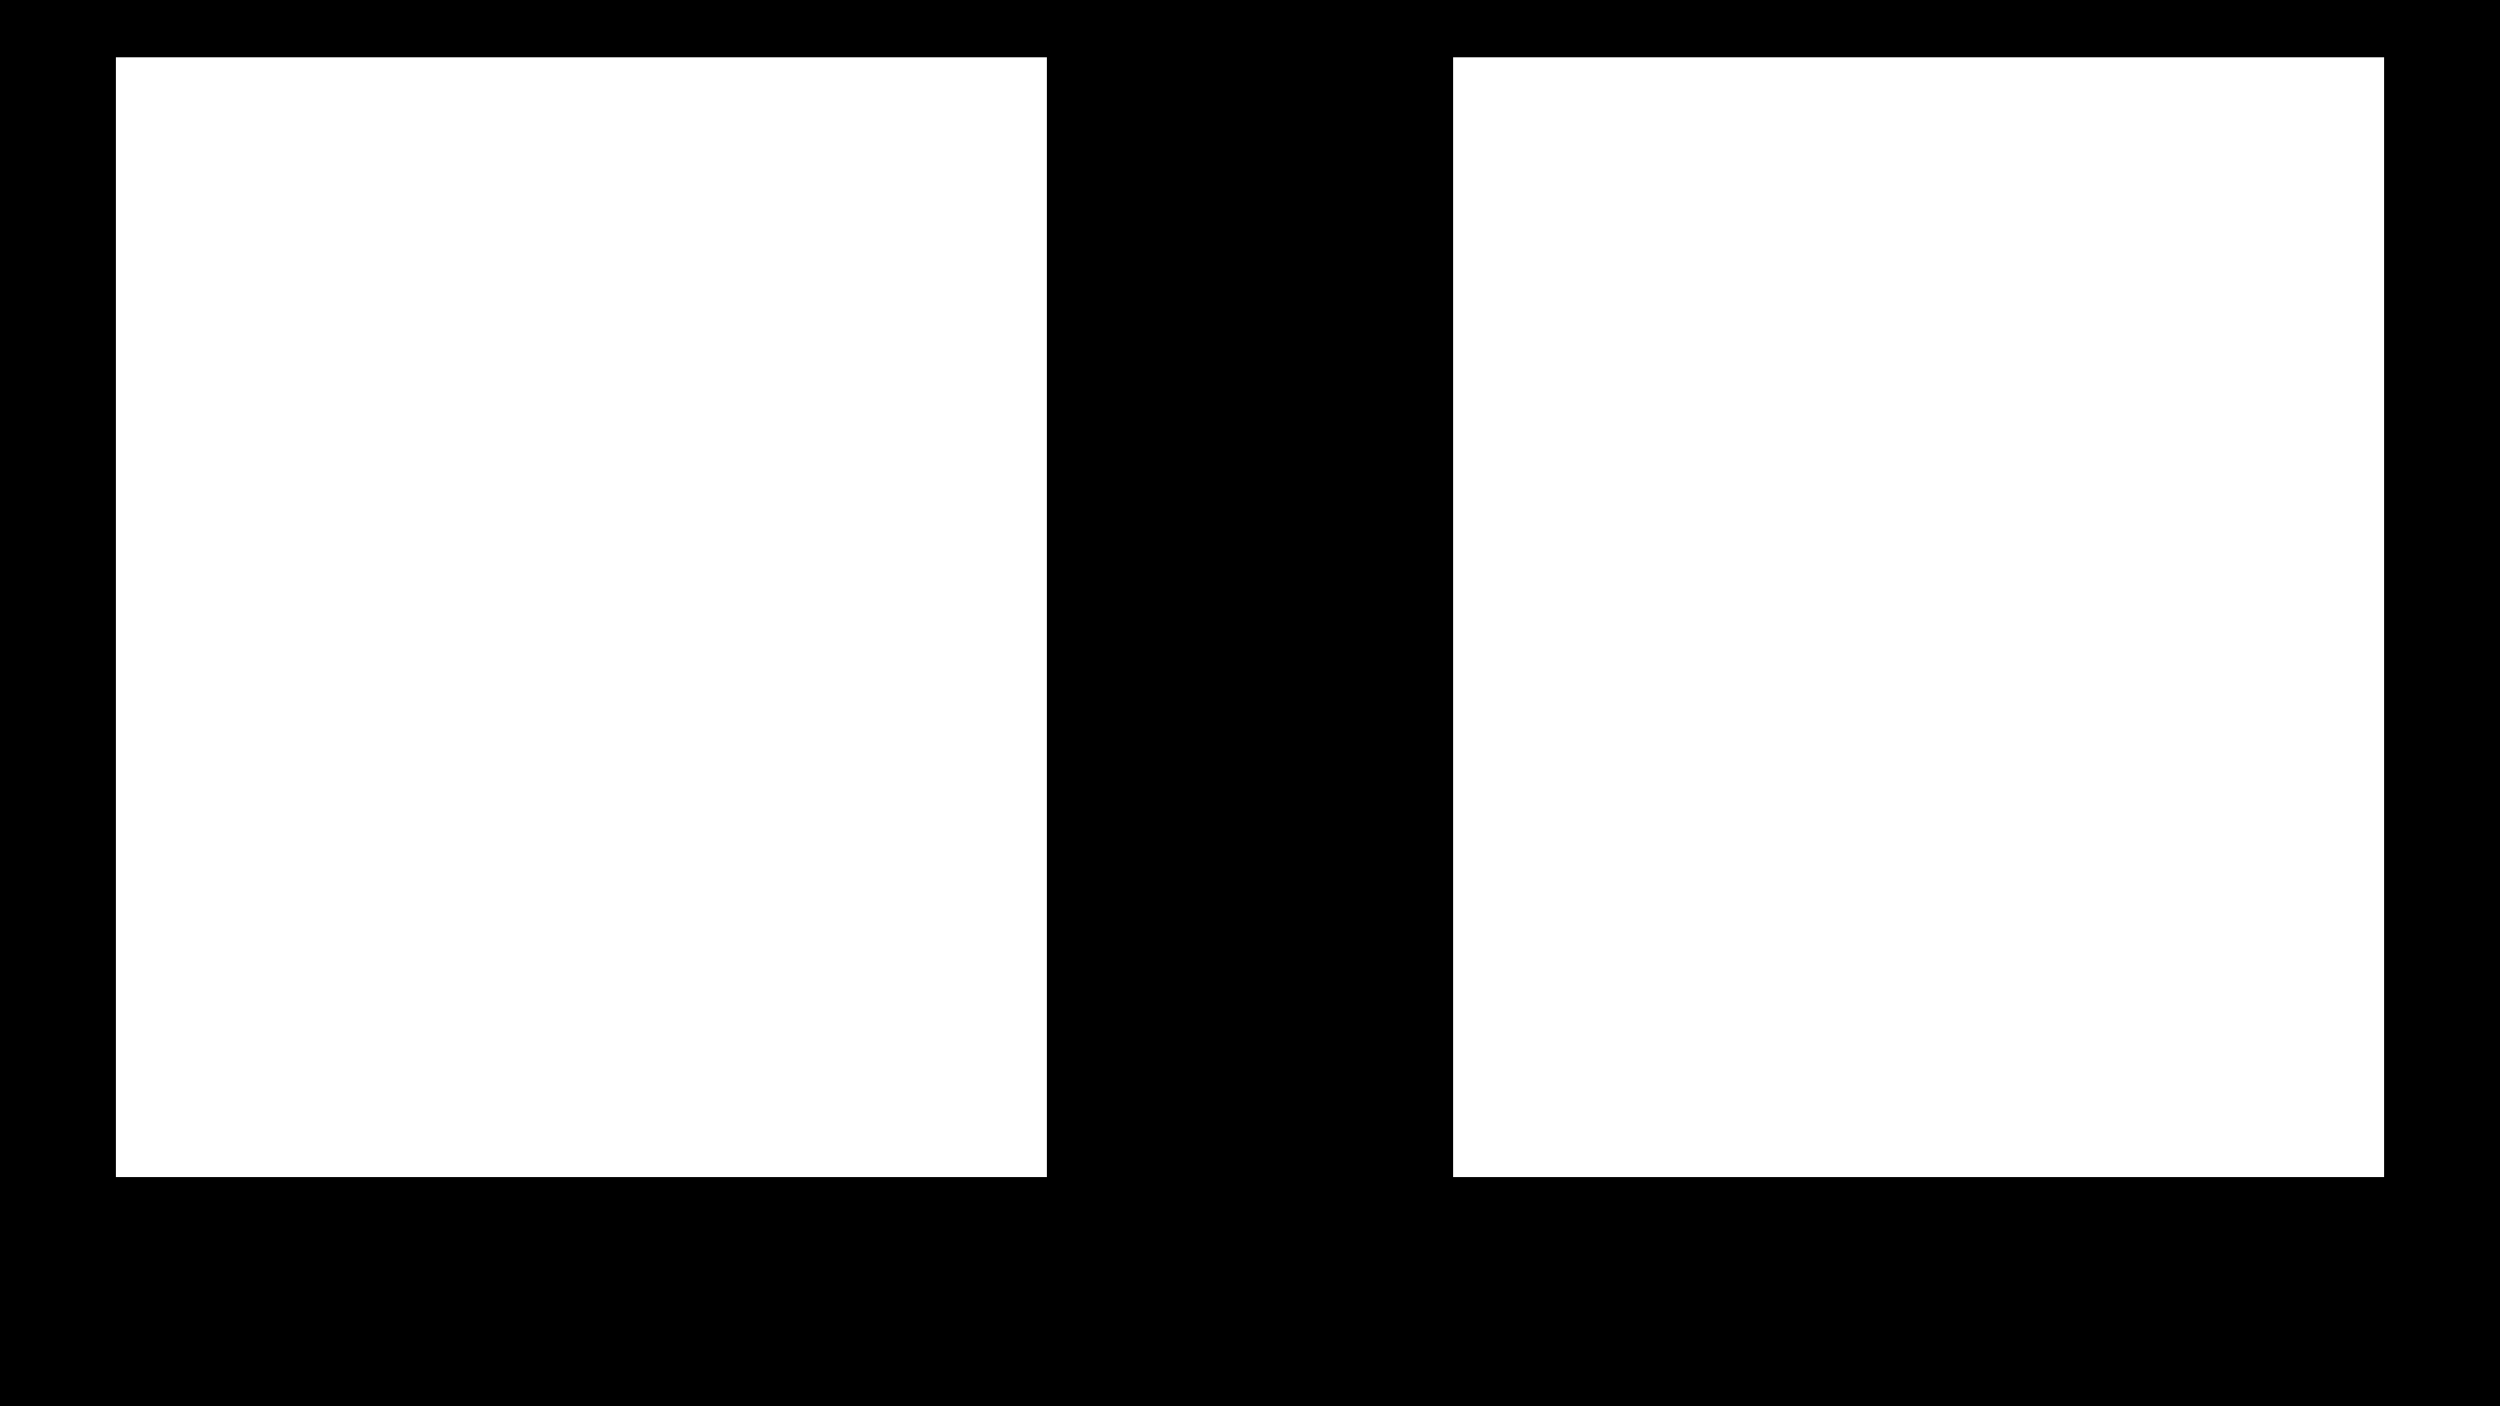 <?xml version="1.0" encoding="UTF-8"?>
<svg id="Layer_2" data-name="Layer 2" xmlns="http://www.w3.org/2000/svg" viewBox="0 0 1920 1080">
  <path d="M0,0v1080h1920V0H0ZM804,474v430H89V44h715v430ZM1831,474v430h-715V44h715v430Z"/>
</svg>